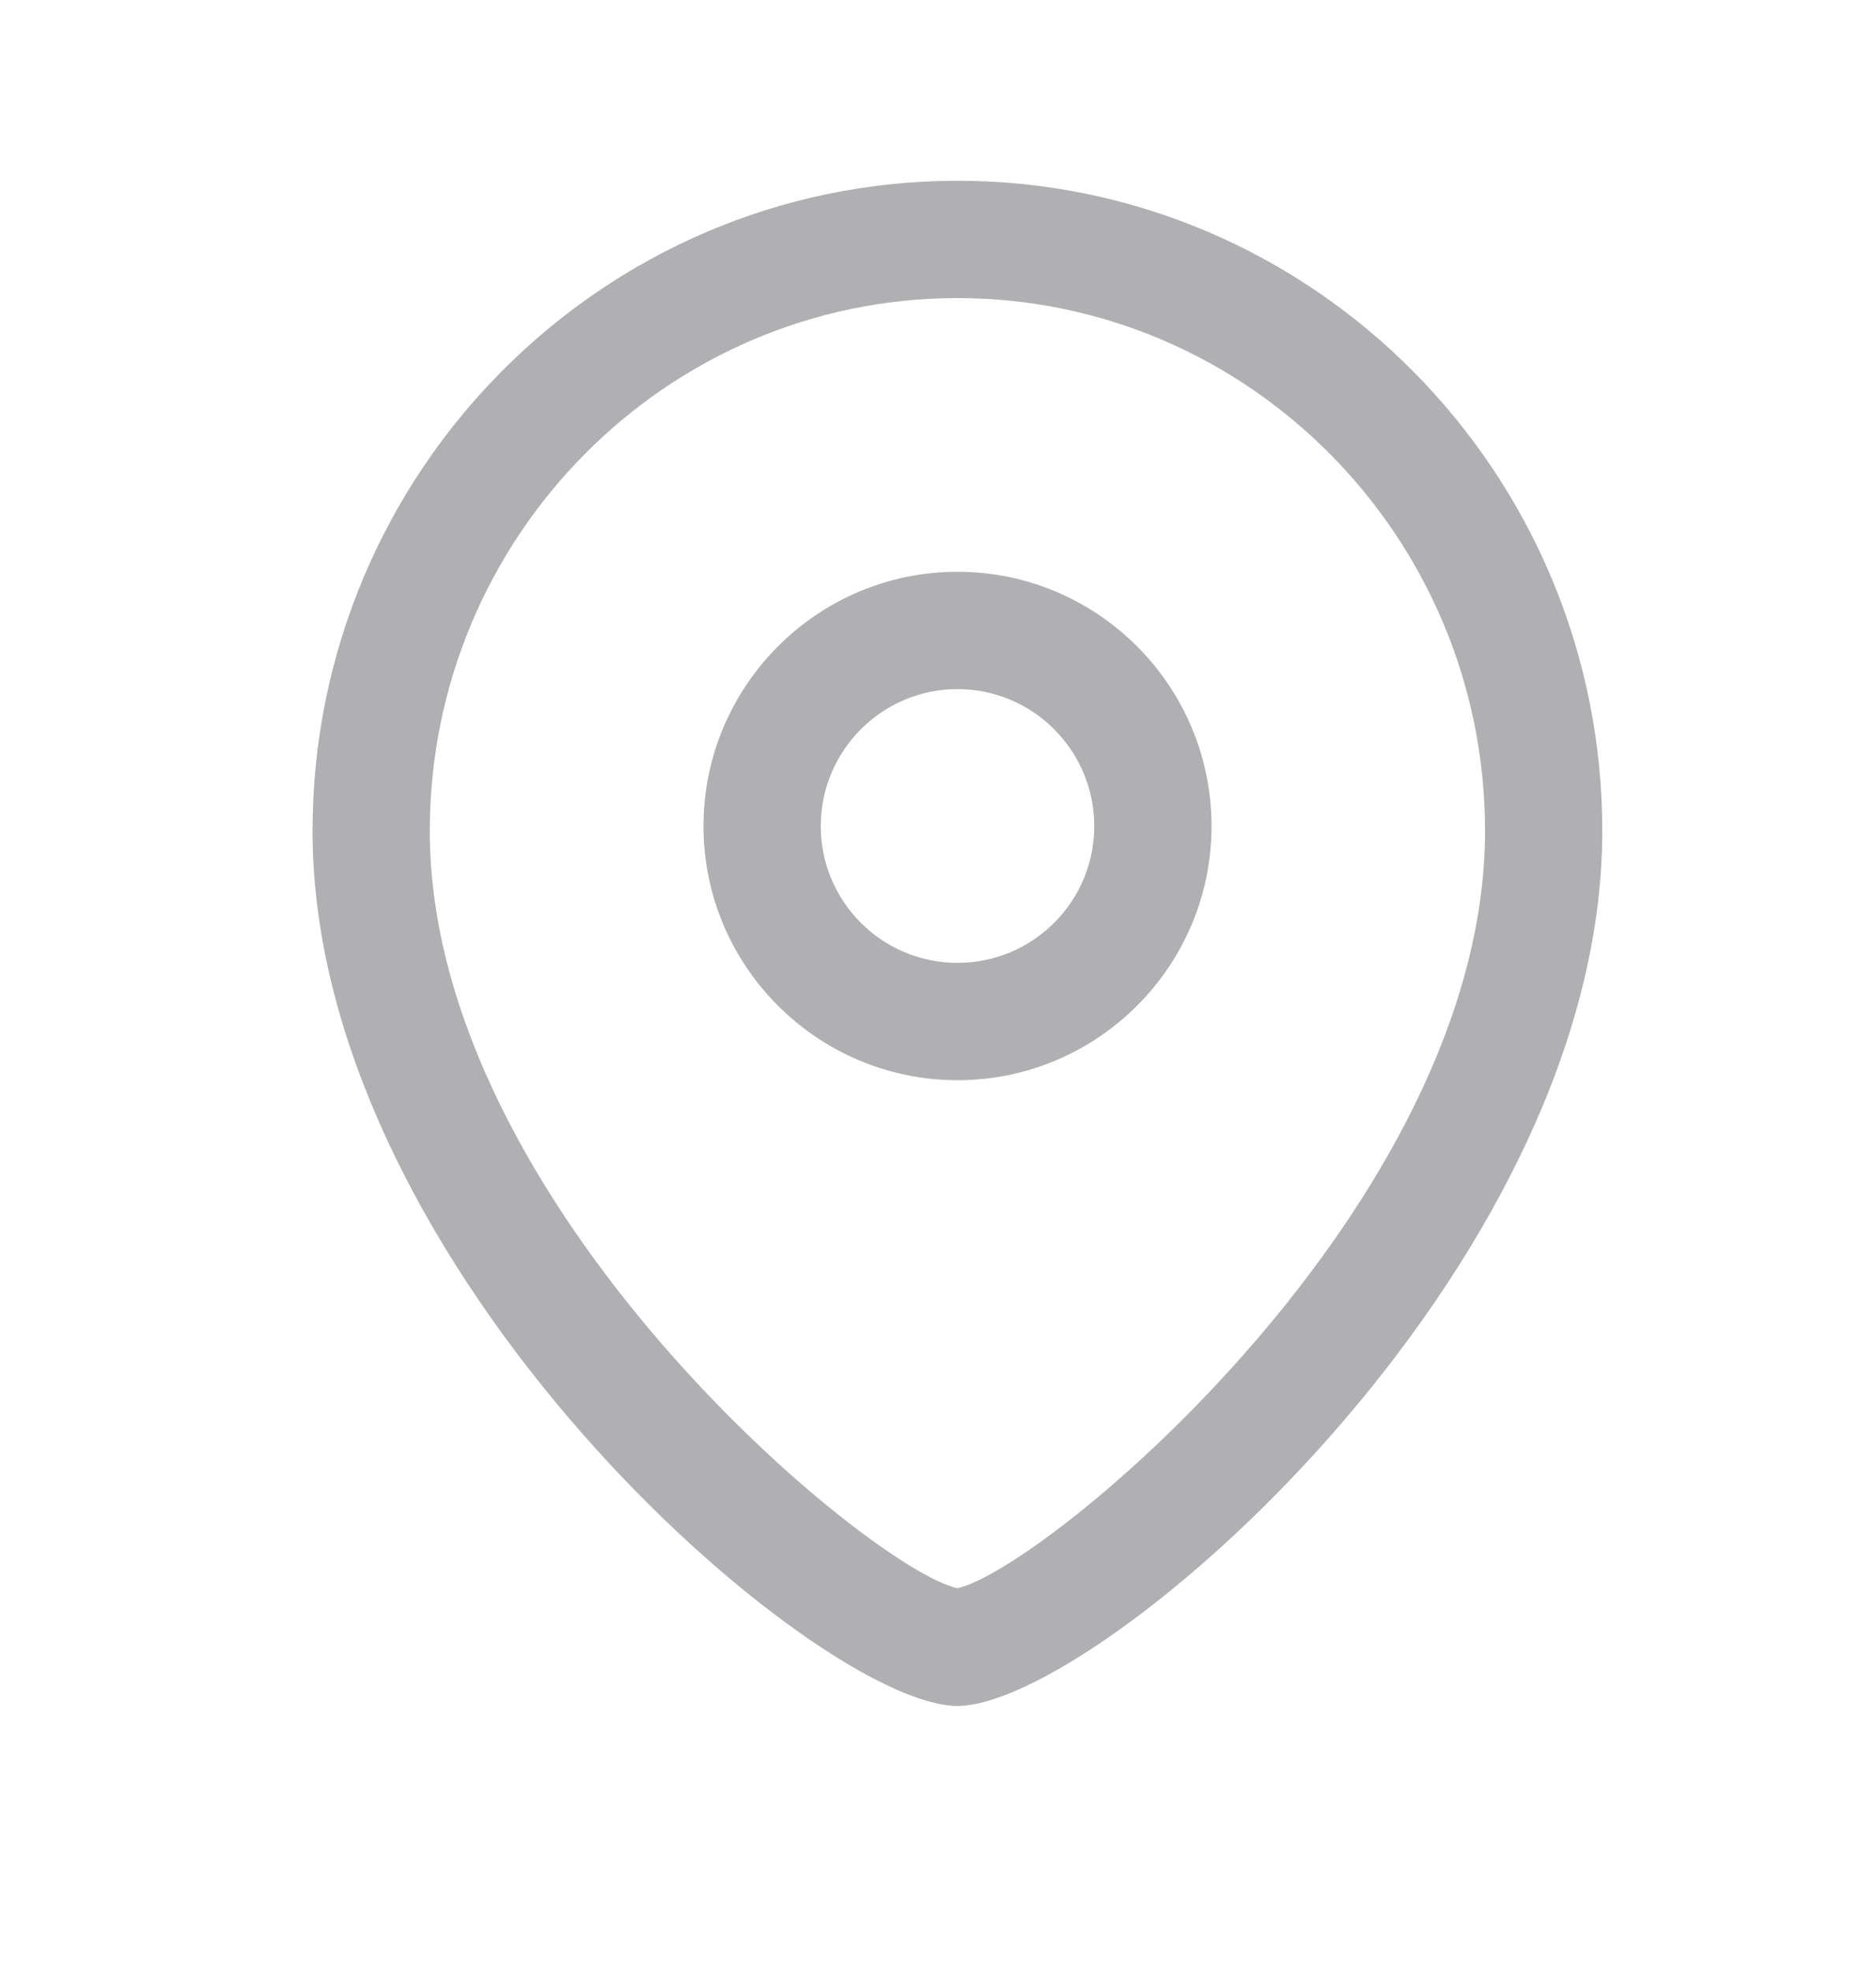 <svg width="20" height="21" viewBox="0 0 20 21" fill="none" xmlns="http://www.w3.org/2000/svg">
<path fill-rule="evenodd" clip-rule="evenodd" d="M10.207 1.926C13.998 1.926 17.082 5.033 17.082 8.853C17.082 13.549 11.702 18.176 10.207 18.176C8.712 18.176 3.332 13.549 3.332 8.853C3.332 5.033 6.416 1.926 10.207 1.926ZM10.207 3.176C7.105 3.176 4.582 5.723 4.582 8.853C4.582 12.836 9.269 16.716 10.207 16.922C11.145 16.715 15.832 12.835 15.832 8.853C15.832 5.723 13.309 3.176 10.207 3.176ZM10.208 6.092C11.701 6.092 12.916 7.307 12.916 8.802C12.916 10.295 11.701 11.509 10.208 11.509C8.715 11.509 7.5 10.295 7.5 8.802C7.5 7.307 8.715 6.092 10.208 6.092ZM10.208 7.342C9.404 7.342 8.75 7.997 8.75 8.802C8.75 9.606 9.404 10.259 10.208 10.259C11.012 10.259 11.666 9.606 11.666 8.802C11.666 7.997 11.012 7.342 10.208 7.342Z" fill="#B0B0B2"/>
</svg>
